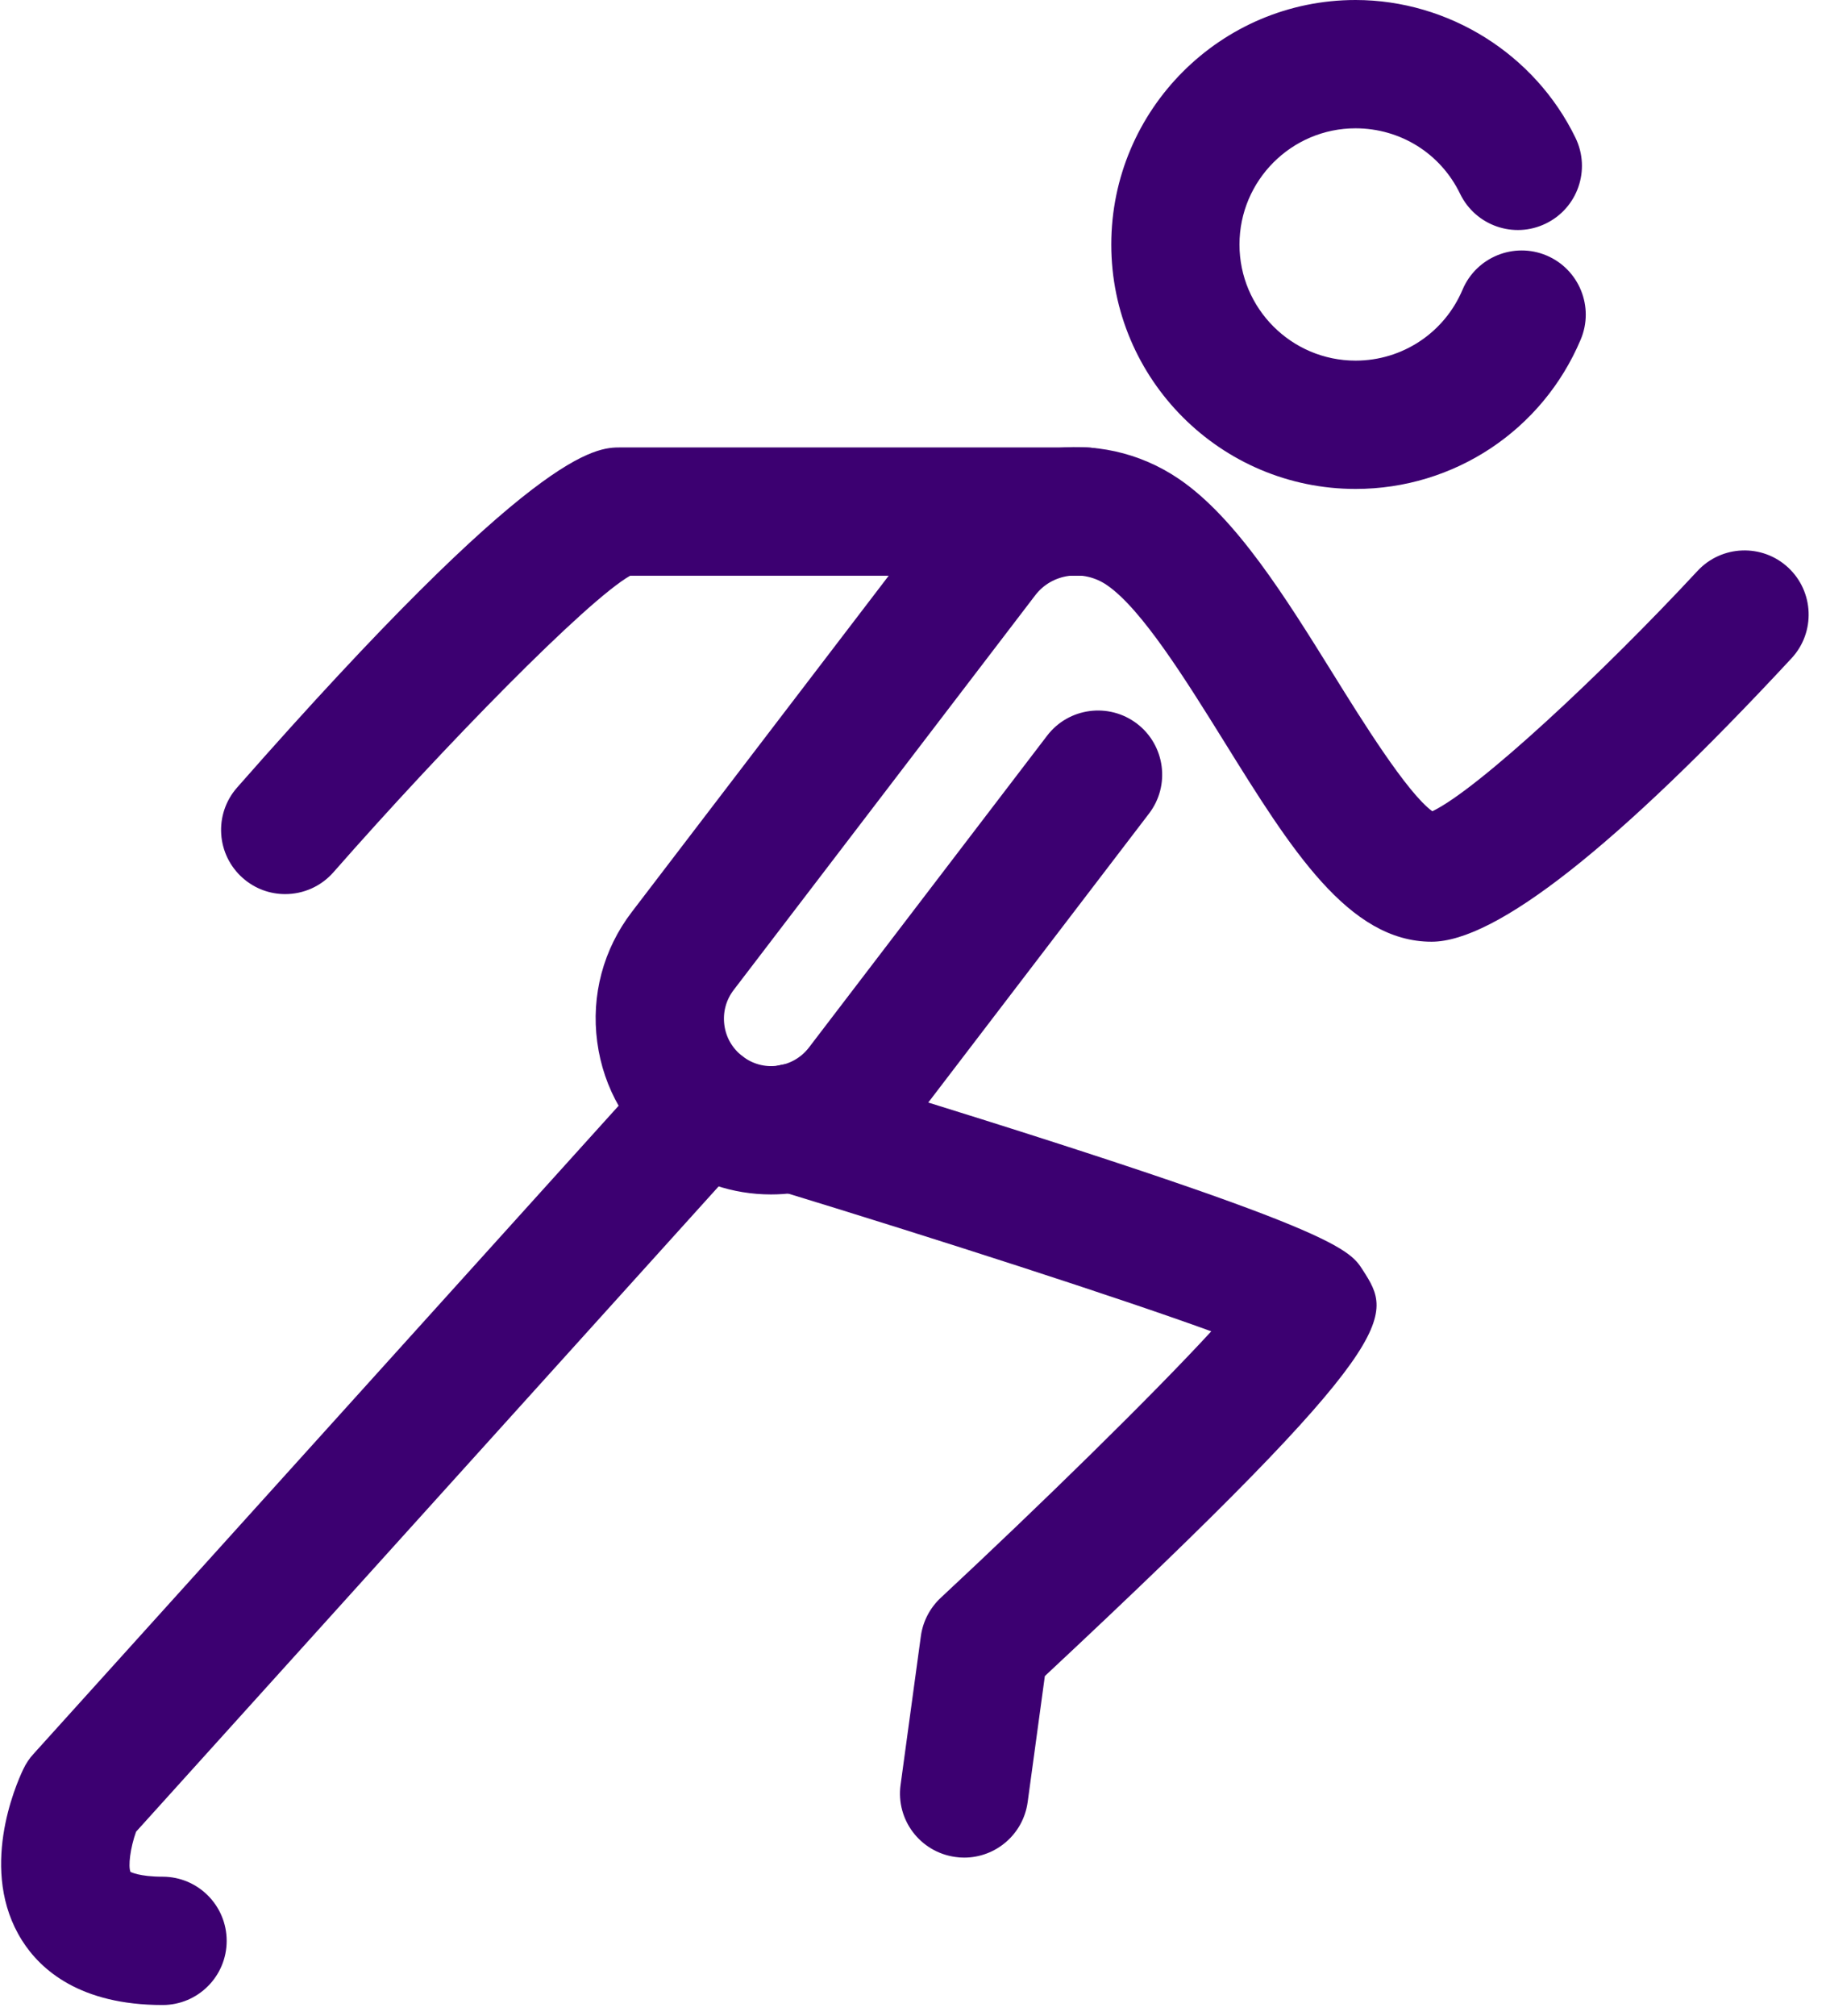 <?xml version="1.0" encoding="UTF-8"?>
<svg width="29px" height="32px" viewBox="0 0 29 32" version="1.1" xmlns="http://www.w3.org/2000/svg" xmlns:xlink="http://www.w3.org/1999/xlink">
    <!-- Generator: Sketch 50.2 (55047) - http://www.bohemiancoding.com/sketch -->
    <title>icons/running--gray</title>
    <desc>Created with Sketch.</desc>
    <defs></defs>
    <g id="Page-1" stroke="none" stroke-width="1" fill="none" fill-rule="evenodd">
        <g id="dashboard" transform="translate(-122, -304)" fill="#3C0071">
            <g id="week" transform="translate(120, 252)">
                <g id="week__stats" transform="translate(0, 52)">
                    <g id="Group-2">
                        <g id="icons/running--gray">
                            <g id="08_running" transform="translate(2, 0)">
                                <path d="M15.313,29.49 C15.267,29.49 15.221,29.487 15.174,29.48 C14.616,29.404 14.226,28.891 14.303,28.334 L14.625,25.973 C14.657,25.74 14.769,25.526 14.94,25.366 C16.526,23.889 18.307,22.146 19.237,21.135 C17.765,20.6 14.909,19.678 12.299,18.881 C11.76,18.716 11.458,18.147 11.622,17.609 C11.786,17.07 12.355,16.768 12.893,16.932 C21.201,19.47 21.416,19.806 21.644,20.163 C22.117,20.902 22.337,21.245 16.594,26.608 L16.321,28.609 C16.251,29.12 15.814,29.49 15.313,29.49 Z" id="Shape" fill-rule="nonzero"></path>
                                <path d="M12.244,18.962 C11.635,18.962 11.047,18.764 10.555,18.388 C9.964,17.936 9.583,17.28 9.485,16.541 C9.386,15.802 9.581,15.07 10.034,14.478 L14.824,8.211 C15.745,7.005 17.46,6.74 18.729,7.607 C19.635,8.226 20.417,9.485 21.174,10.702 C21.621,11.422 22.348,12.591 22.748,12.879 C23.473,12.532 25.449,10.69 26.96,9.063 C27.343,8.651 27.988,8.628 28.399,9.01 C28.811,9.393 28.835,10.038 28.453,10.45 C25.68,13.436 23.756,14.95 22.736,14.95 C21.416,14.95 20.502,13.48 19.445,11.778 C18.829,10.788 18.131,9.666 17.58,9.289 C17.207,9.033 16.707,9.103 16.443,9.448 L11.653,15.715 C11.53,15.875 11.478,16.072 11.504,16.271 C11.53,16.471 11.633,16.647 11.793,16.769 C11.953,16.892 12.148,16.945 12.349,16.918 C12.547,16.891 12.725,16.789 12.847,16.63 L16.63,11.679 C16.971,11.232 17.611,11.148 18.058,11.489 C18.504,11.83 18.59,12.47 18.248,12.916 L14.465,17.866 C14.013,18.458 13.357,18.839 12.619,18.937 C12.493,18.954 12.369,18.962 12.244,18.962 Z" id="Shape" fill-rule="nonzero"></path>
                                <path d="M21.529,7.762 C19.389,7.762 17.649,6.022 17.649,3.882 C17.649,1.742 19.389,0 21.529,0 C23.007,0.001 24.378,0.86 25.022,2.189 C25.267,2.695 25.056,3.304 24.55,3.549 C24.044,3.795 23.435,3.584 23.189,3.077 C22.879,2.436 22.242,2.038 21.528,2.037 C20.512,2.037 19.685,2.865 19.685,3.882 C19.685,4.898 20.512,5.725 21.529,5.725 C22.272,5.725 22.939,5.283 23.228,4.598 C23.447,4.081 24.044,3.838 24.562,4.056 C25.08,4.275 25.323,4.873 25.104,5.391 C24.496,6.832 23.092,7.762 21.529,7.762 Z" id="Shape" fill-rule="nonzero"></path>
                                <path d="M2.582,31.83 C1.271,31.83 0.643,31.271 0.348,30.802 C-0.343,29.705 0.245,28.347 0.37,28.086 C0.412,27.997 0.467,27.914 0.533,27.843 L10.418,16.897 C10.795,16.479 11.438,16.445 11.857,16.823 C12.274,17.201 12.307,17.844 11.93,18.262 L2.161,29.079 C2.069,29.335 2.033,29.629 2.073,29.718 L2.074,29.718 C2.081,29.718 2.209,29.793 2.582,29.793 C3.144,29.793 3.6,30.249 3.6,30.812 C3.6,31.374 3.144,31.83 2.582,31.83 Z" id="Shape" fill-rule="nonzero"></path>
                                <path d="M4.529,14.194 C4.29,14.194 4.051,14.111 3.857,13.94 C3.435,13.569 3.393,12.926 3.765,12.503 C8.512,7.103 9.456,7.103 9.86,7.103 L17.219,7.103 C17.782,7.103 18.238,7.56 18.238,8.122 C18.238,8.684 17.782,9.14 17.219,9.14 L10.007,9.14 C9.317,9.533 7.059,11.839 5.295,13.848 C5.093,14.077 4.812,14.194 4.529,14.194 Z" id="Shape" fill-rule="nonzero"></path>
                            </g>
                        </g>
                    </g>
                </g>
            </g>
        </g>
    </g>
</svg>

